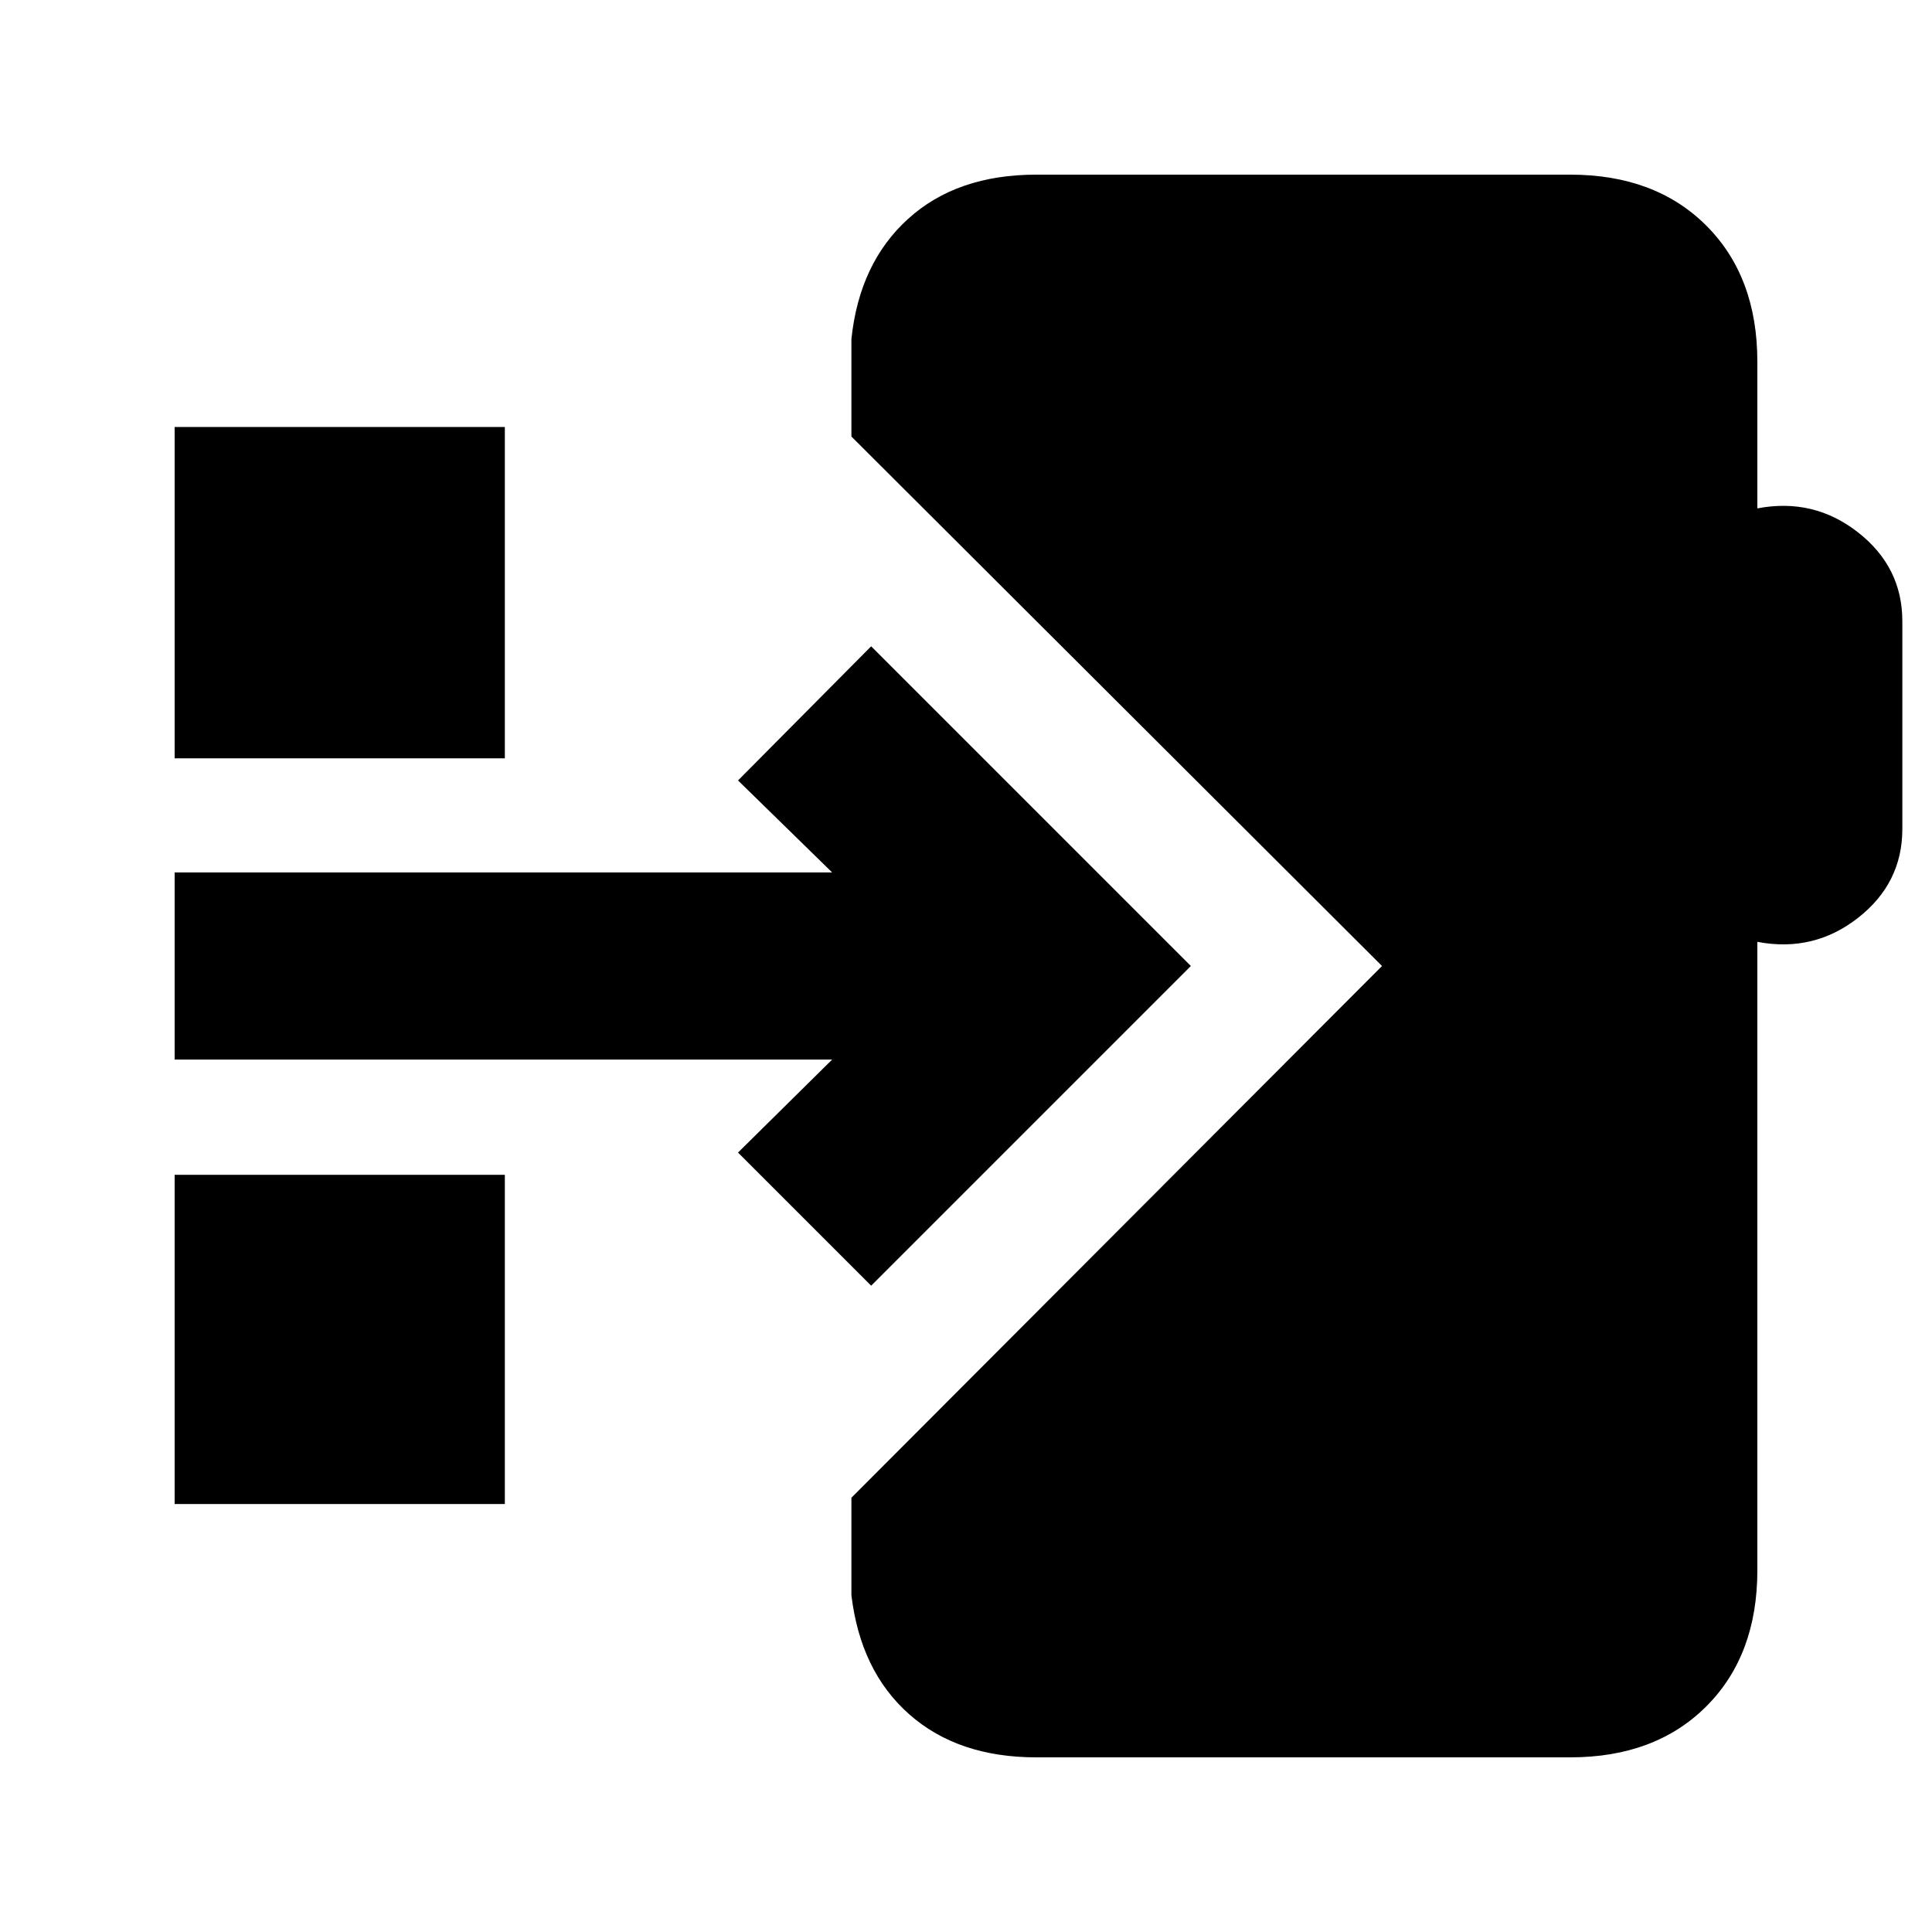<svg xmlns="http://www.w3.org/2000/svg" height="20" viewBox="0 -960 960 960" width="20"><path d="M514.94-86.78q-38.92 0-63.14-21.39-24.21-21.39-28.74-59.18v-48.43L686.72-480 423.06-743.09v-48.43q3.96-37.78 28.18-59.74t63.7-21.96h265.28q42.3 0 67.65 25.35 25.35 25.35 25.35 67.65v72.83q27.98-5.33 50.01 11.91 22.03 17.24 22.03 44.15v103.26q0 26.92-22.03 44.16-22.03 17.24-50.01 11.91v312.22q0 42.3-25.35 67.65-25.35 25.35-67.65 25.35H514.94Zm-82.07-234.37-66.15-66.15 46.76-46.2H86.78v-93h326.7l-46.76-45.7 66.15-66.65L591.72-480 432.87-321.15ZM86.78-583.2v-164.63h164.07v164.63H86.78Zm0 370.53v-163.57h164.07v163.57H86.78Z"/></svg>